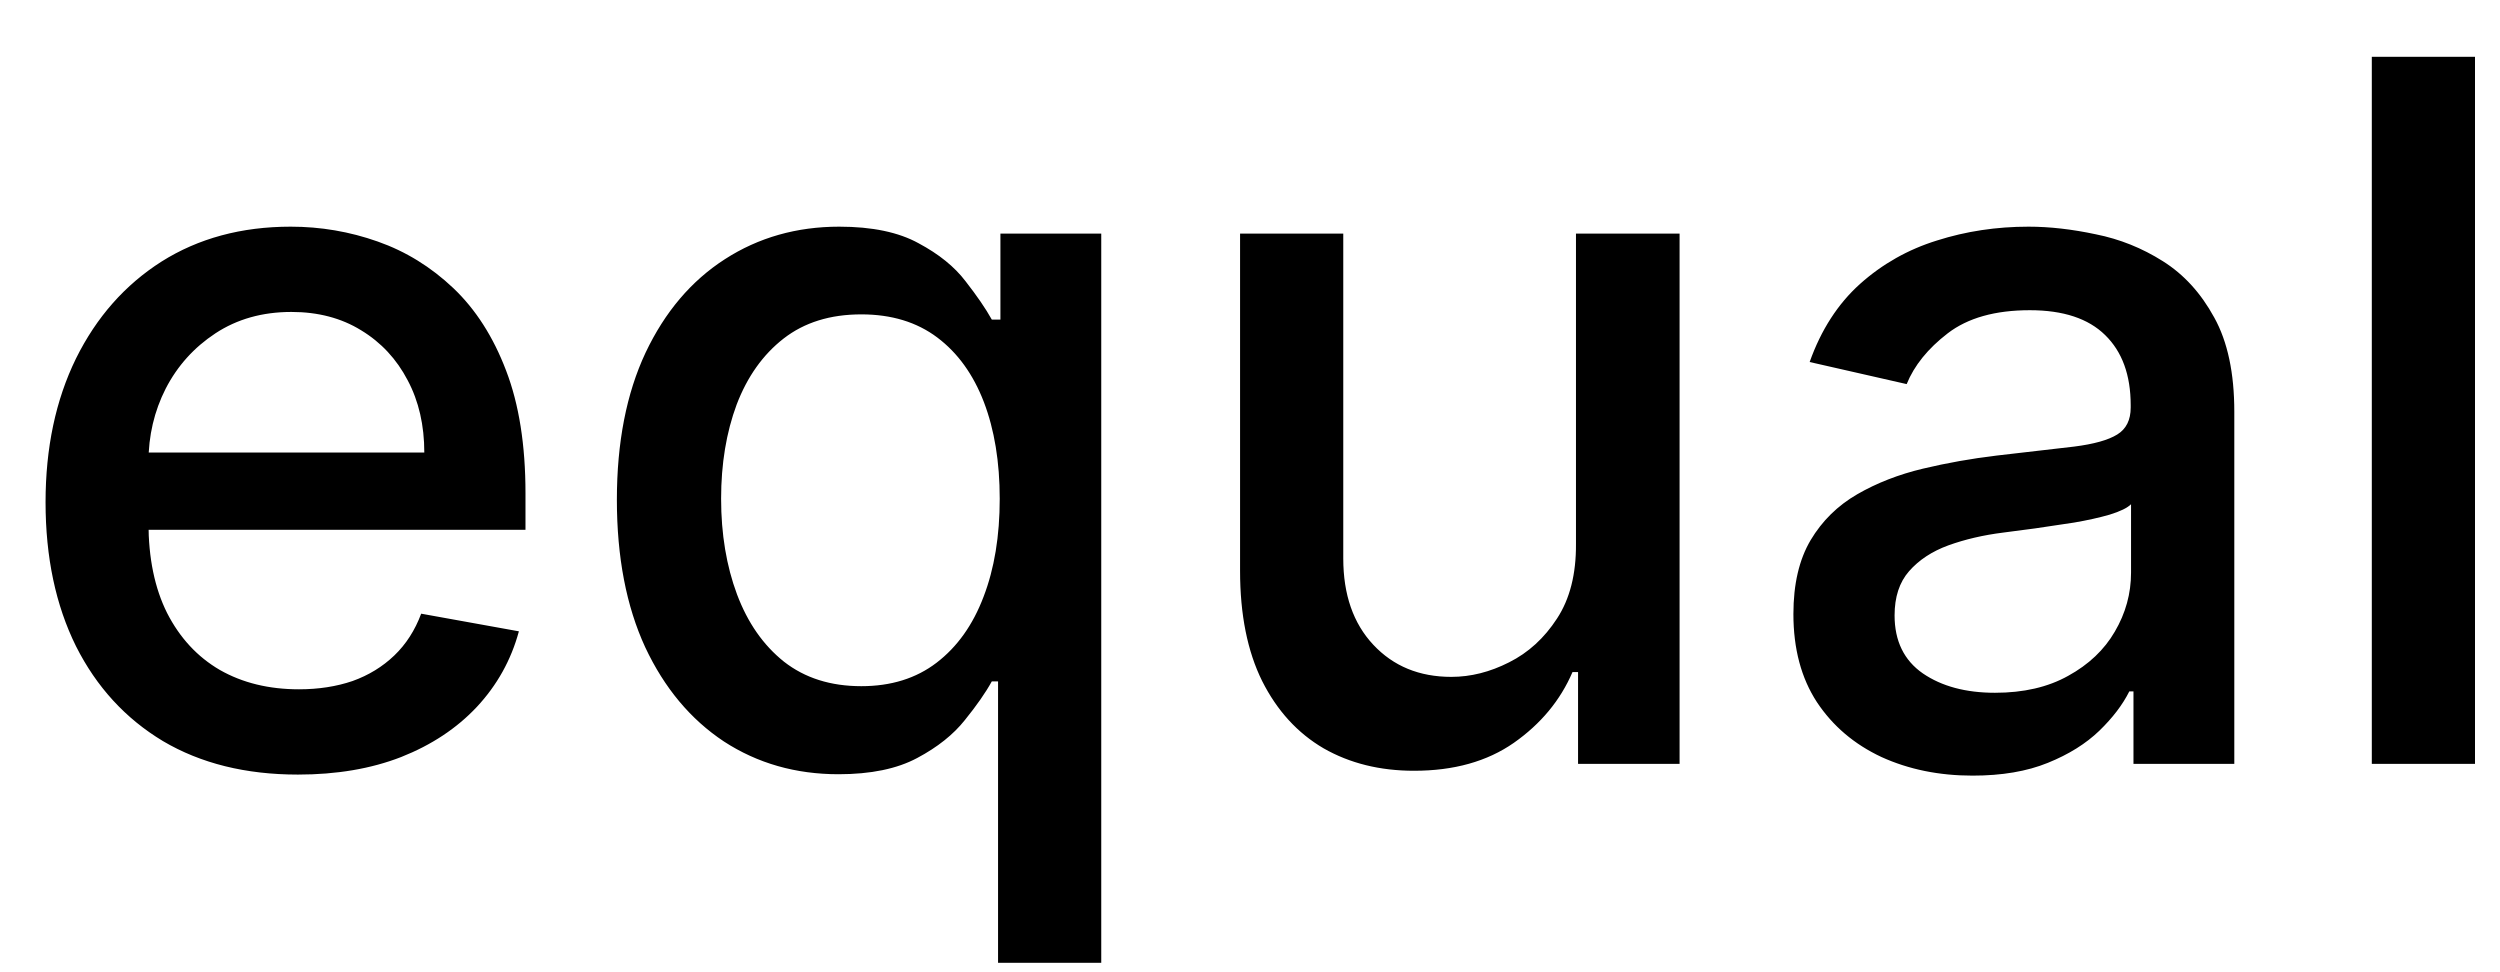 <svg width="36" height="14" viewBox="0 0 36 14" fill="none" xmlns="http://www.w3.org/2000/svg">
<path d="M4.29 11.154C3.538 11.154 2.89 10.993 2.347 10.672C1.806 10.347 1.389 9.891 1.094 9.305C0.802 8.715 0.656 8.024 0.656 7.232C0.656 6.449 0.802 5.76 1.094 5.163C1.389 4.567 1.8 4.101 2.327 3.766C2.857 3.432 3.477 3.264 4.186 3.264C4.617 3.264 5.035 3.335 5.439 3.478C5.843 3.62 6.206 3.844 6.528 4.149C6.849 4.454 7.103 4.85 7.288 5.337C7.474 5.821 7.567 6.41 7.567 7.102V7.629H1.496V6.516H6.11C6.11 6.125 6.031 5.778 5.871 5.477C5.712 5.172 5.489 4.931 5.2 4.756C4.915 4.58 4.58 4.492 4.196 4.492C3.778 4.492 3.414 4.595 3.102 4.8C2.794 5.003 2.555 5.268 2.386 5.596C2.221 5.921 2.138 6.274 2.138 6.655V7.525C2.138 8.035 2.227 8.469 2.406 8.827C2.589 9.185 2.842 9.459 3.167 9.648C3.492 9.833 3.871 9.926 4.305 9.926C4.587 9.926 4.844 9.886 5.076 9.807C5.308 9.724 5.509 9.601 5.678 9.439C5.847 9.277 5.976 9.076 6.065 8.837L7.472 9.091C7.36 9.505 7.157 9.868 6.866 10.18C6.577 10.488 6.214 10.728 5.777 10.901C5.343 11.07 4.847 11.154 4.29 11.154ZM14.372 13.864V9.812H14.282C14.193 9.974 14.063 10.16 13.894 10.369C13.729 10.577 13.5 10.76 13.208 10.915C12.917 11.071 12.539 11.149 12.075 11.149C11.458 11.149 10.908 10.992 10.424 10.677C9.944 10.359 9.566 9.906 9.291 9.32C9.019 8.73 8.883 8.022 8.883 7.197C8.883 6.371 9.021 5.665 9.296 5.079C9.574 4.492 9.955 4.043 10.439 3.732C10.923 3.42 11.472 3.264 12.085 3.264C12.559 3.264 12.94 3.344 13.228 3.503C13.52 3.659 13.745 3.841 13.904 4.05C14.067 4.259 14.193 4.442 14.282 4.602H14.406V3.364H15.858V13.864H14.372ZM12.403 9.881C12.83 9.881 13.192 9.769 13.487 9.543C13.785 9.315 14.01 8.998 14.163 8.594C14.319 8.189 14.396 7.719 14.396 7.182C14.396 6.652 14.32 6.188 14.168 5.79C14.015 5.392 13.792 5.082 13.497 4.86C13.202 4.638 12.837 4.527 12.403 4.527C11.955 4.527 11.583 4.643 11.284 4.875C10.986 5.107 10.761 5.424 10.608 5.825C10.459 6.226 10.384 6.678 10.384 7.182C10.384 7.692 10.461 8.151 10.613 8.559C10.766 8.967 10.991 9.29 11.289 9.528C11.591 9.764 11.962 9.881 12.403 9.881ZM22.694 7.833V3.364H24.186V11H22.724V9.678H22.644C22.469 10.085 22.187 10.425 21.799 10.697C21.415 10.965 20.936 11.099 20.362 11.099C19.872 11.099 19.438 10.992 19.06 10.776C18.685 10.557 18.39 10.234 18.175 9.807C17.963 9.379 17.857 8.851 17.857 8.221V3.364H19.343V8.042C19.343 8.562 19.487 8.977 19.776 9.285C20.064 9.593 20.439 9.747 20.899 9.747C21.178 9.747 21.454 9.678 21.73 9.538C22.008 9.399 22.238 9.189 22.421 8.907C22.606 8.625 22.697 8.267 22.694 7.833ZM28.405 11.169C27.921 11.169 27.484 11.079 27.093 10.901C26.702 10.718 26.392 10.455 26.163 10.11C25.938 9.765 25.825 9.343 25.825 8.842C25.825 8.411 25.908 8.057 26.073 7.778C26.239 7.5 26.463 7.28 26.745 7.117C27.026 6.955 27.341 6.832 27.689 6.749C28.037 6.666 28.392 6.603 28.753 6.56C29.211 6.507 29.582 6.464 29.867 6.431C30.152 6.395 30.359 6.337 30.488 6.257C30.617 6.178 30.682 6.048 30.682 5.869V5.835C30.682 5.4 30.559 5.064 30.314 4.825C30.072 4.587 29.711 4.467 29.23 4.467C28.73 4.467 28.336 4.578 28.047 4.8C27.762 5.019 27.565 5.263 27.456 5.531L26.059 5.213C26.224 4.749 26.466 4.375 26.784 4.089C27.106 3.801 27.476 3.592 27.893 3.463C28.311 3.33 28.75 3.264 29.211 3.264C29.515 3.264 29.839 3.301 30.18 3.374C30.525 3.443 30.846 3.572 31.145 3.761C31.446 3.95 31.693 4.22 31.885 4.572C32.078 4.92 32.174 5.372 32.174 5.929V11H30.722V9.956H30.662C30.566 10.148 30.422 10.337 30.23 10.523C30.038 10.708 29.791 10.863 29.489 10.985C29.187 11.108 28.826 11.169 28.405 11.169ZM28.728 9.976C29.139 9.976 29.491 9.895 29.782 9.732C30.077 9.57 30.301 9.358 30.453 9.096C30.609 8.831 30.687 8.547 30.687 8.246V7.261C30.634 7.314 30.531 7.364 30.379 7.411C30.23 7.454 30.059 7.492 29.867 7.525C29.675 7.555 29.487 7.583 29.305 7.609C29.123 7.633 28.97 7.652 28.848 7.669C28.559 7.705 28.296 7.767 28.057 7.853C27.822 7.939 27.633 8.063 27.49 8.226C27.351 8.385 27.282 8.597 27.282 8.862C27.282 9.23 27.418 9.509 27.689 9.697C27.961 9.883 28.307 9.976 28.728 9.976ZM35.64 0.818V11H34.154V0.818H35.64Z" fill="black"/>
</svg>
